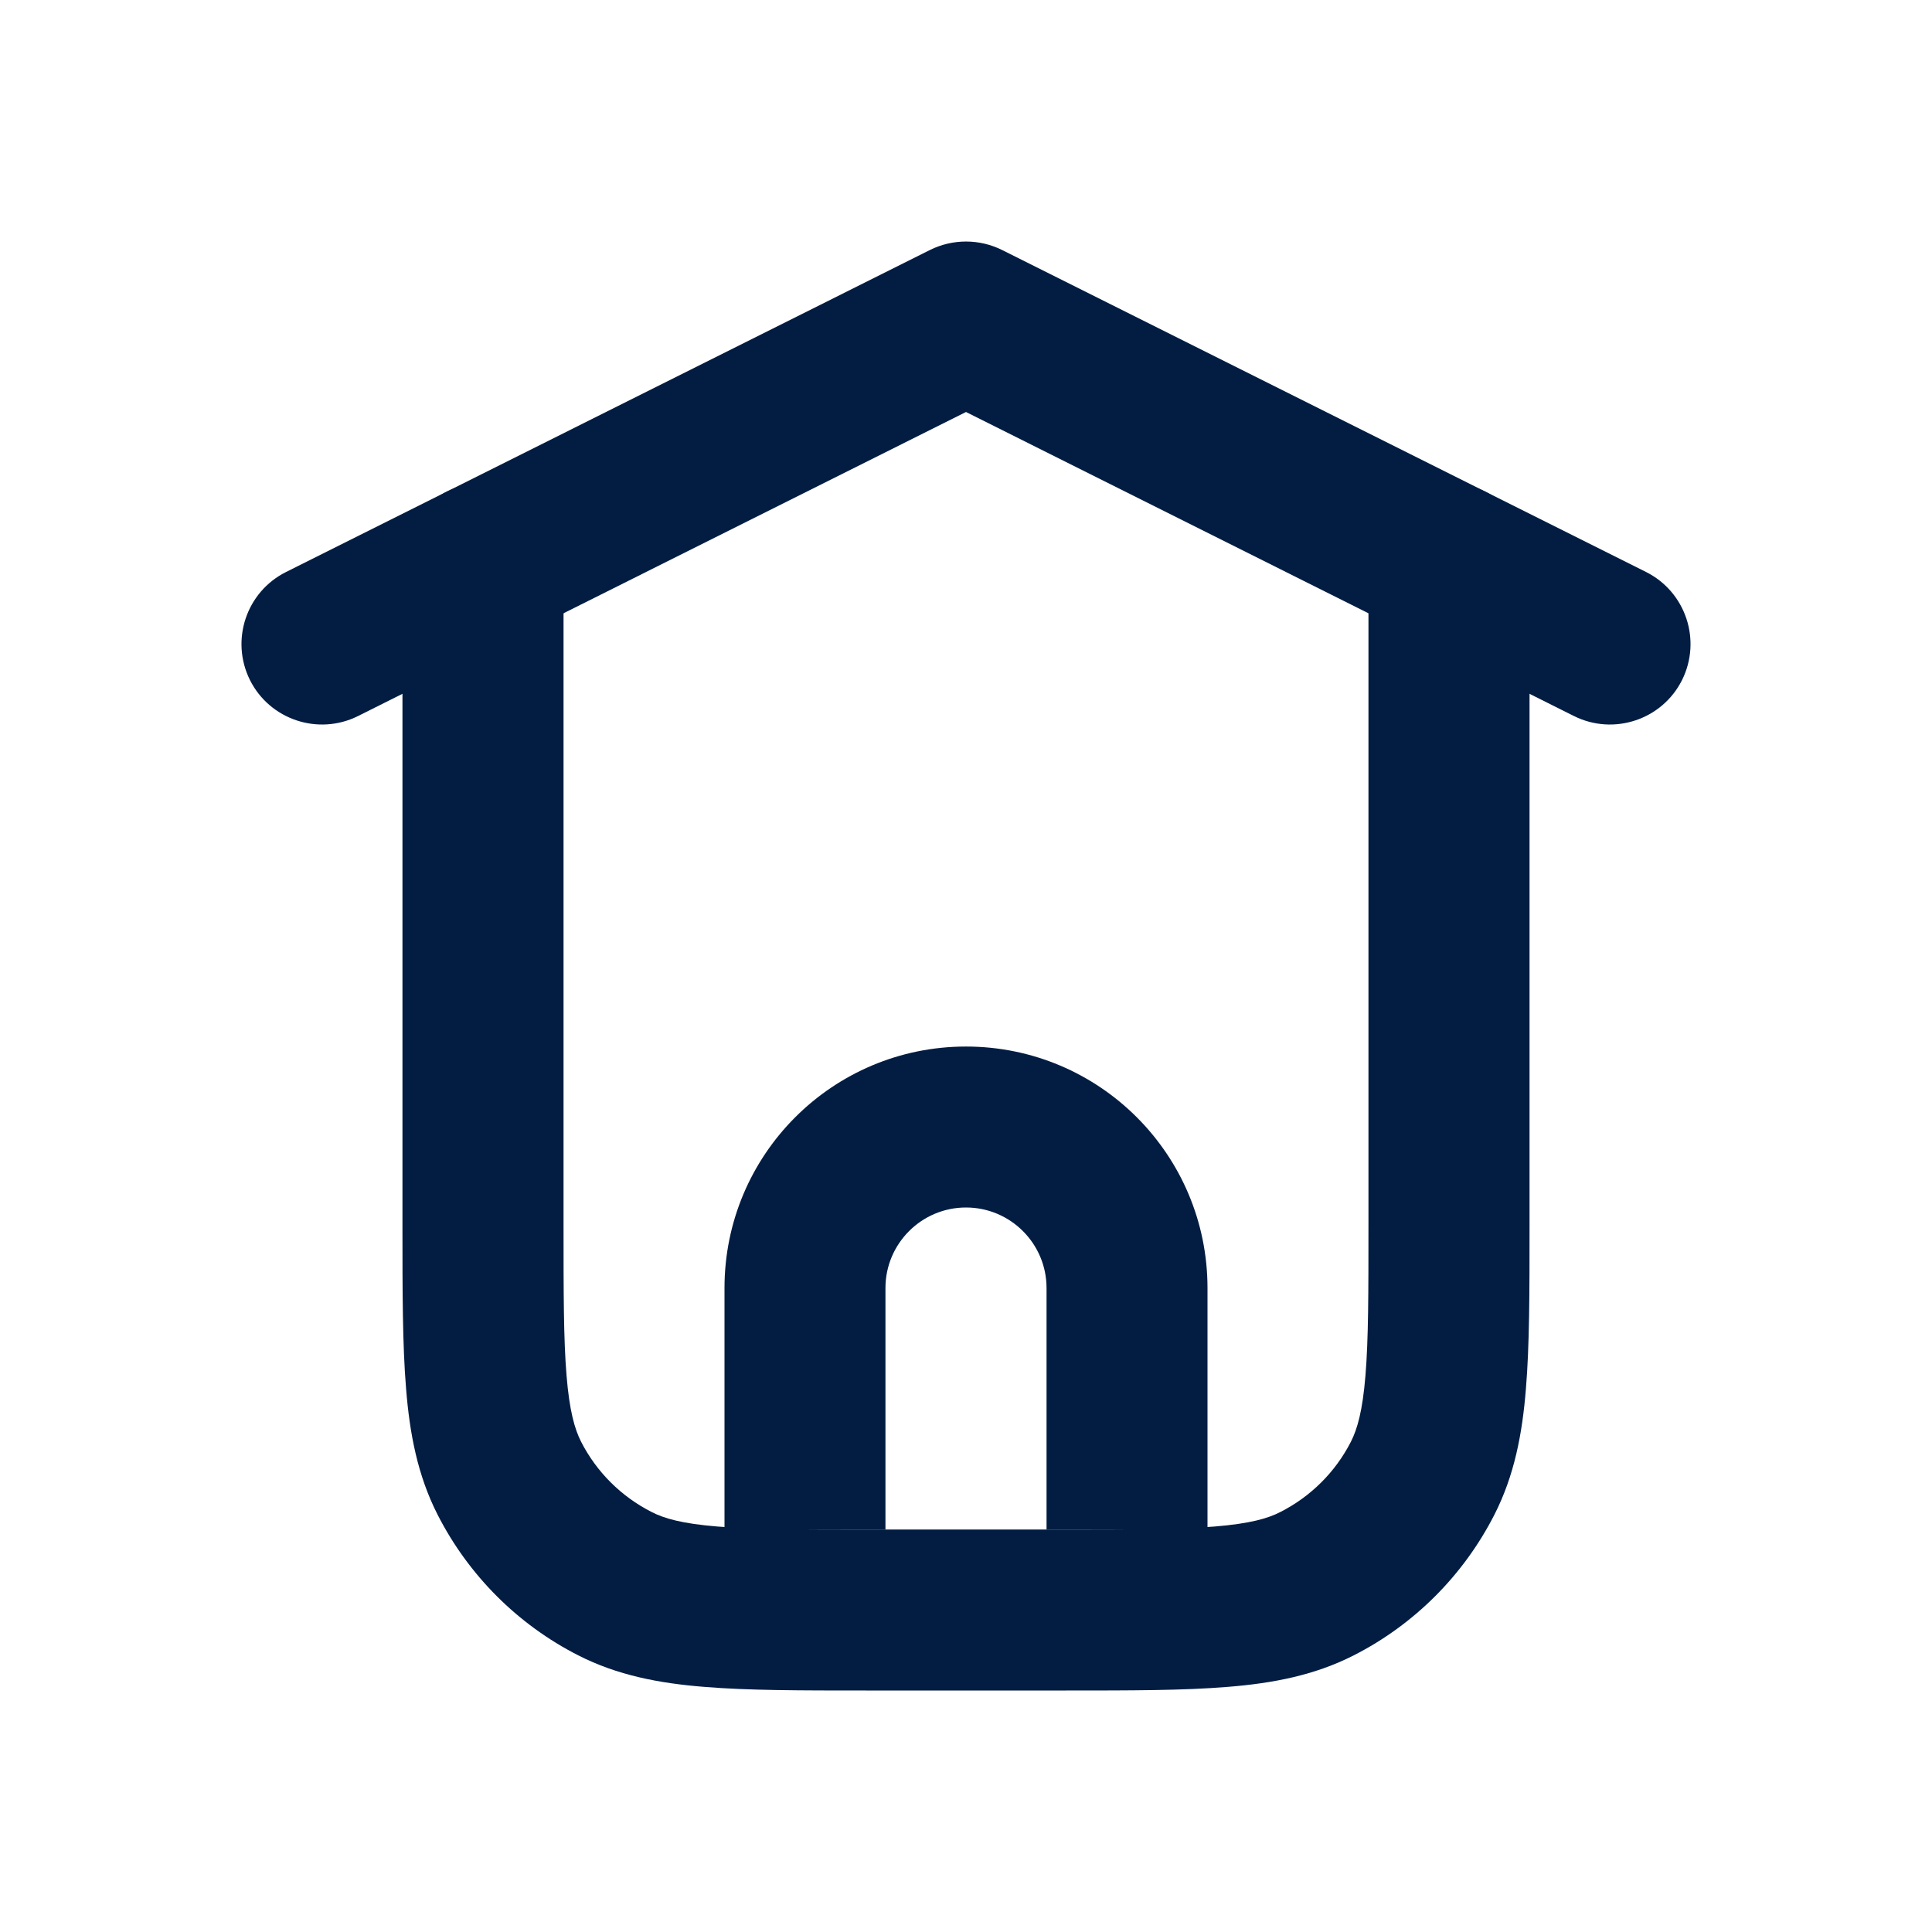 <svg width="16" height="16" viewBox="0 0 16 16" fill="none" xmlns="http://www.w3.org/2000/svg">
<path fill-rule="evenodd" clip-rule="evenodd" d="M4 4C4.368 4 4.667 4.298 4.667 4.667V10.133C4.667 10.704 4.667 11.093 4.692 11.393C4.716 11.685 4.759 11.834 4.812 11.939C4.94 12.19 5.144 12.393 5.395 12.521C5.499 12.575 5.648 12.618 5.941 12.642C6.241 12.666 6.629 12.667 7.2 12.667H8.8C9.371 12.667 9.759 12.666 10.059 12.642C10.352 12.618 10.501 12.575 10.605 12.521C10.856 12.393 11.06 12.19 11.188 11.939C11.241 11.834 11.284 11.685 11.308 11.393C11.333 11.093 11.333 10.704 11.333 10.133V4.667C11.333 4.298 11.632 4 12 4C12.368 4 12.667 4.298 12.667 4.667V10.161C12.667 10.697 12.667 11.14 12.637 11.501C12.607 11.876 12.541 12.22 12.376 12.544C12.12 13.046 11.712 13.454 11.211 13.709C10.887 13.874 10.543 13.94 10.168 13.97C9.807 14 9.364 14 8.828 14H7.173C6.636 14 6.193 14 5.832 13.97C5.457 13.94 5.113 13.874 4.789 13.709C4.288 13.454 3.88 13.046 3.624 12.544C3.459 12.22 3.393 11.876 3.363 11.501C3.333 11.14 3.333 10.697 3.333 10.161L3.333 4.667C3.333 4.298 3.632 4 4 4Z" fill="#031D42"/>
<path fill-rule="evenodd" clip-rule="evenodd" d="M8 10C7.632 10 7.333 10.299 7.333 10.667V12.667H6V10.667C6 9.562 6.895 8.667 8 8.667C9.105 8.667 10 9.562 10 10.667V12.667H8.667V10.667C8.667 10.299 8.368 10 8 10Z" fill="#031D42"/>
<path fill-rule="evenodd" clip-rule="evenodd" d="M2.07 5.632C2.235 5.961 2.636 6.094 2.965 5.93L8 3.412L13.035 5.93C13.364 6.094 13.765 5.961 13.93 5.632C14.094 5.302 13.961 4.902 13.632 4.737L8.298 2.07C8.11 1.977 7.89 1.977 7.702 2.07L2.369 4.737C2.039 4.902 1.906 5.302 2.07 5.632Z" fill="#031D42"/>
</svg>

